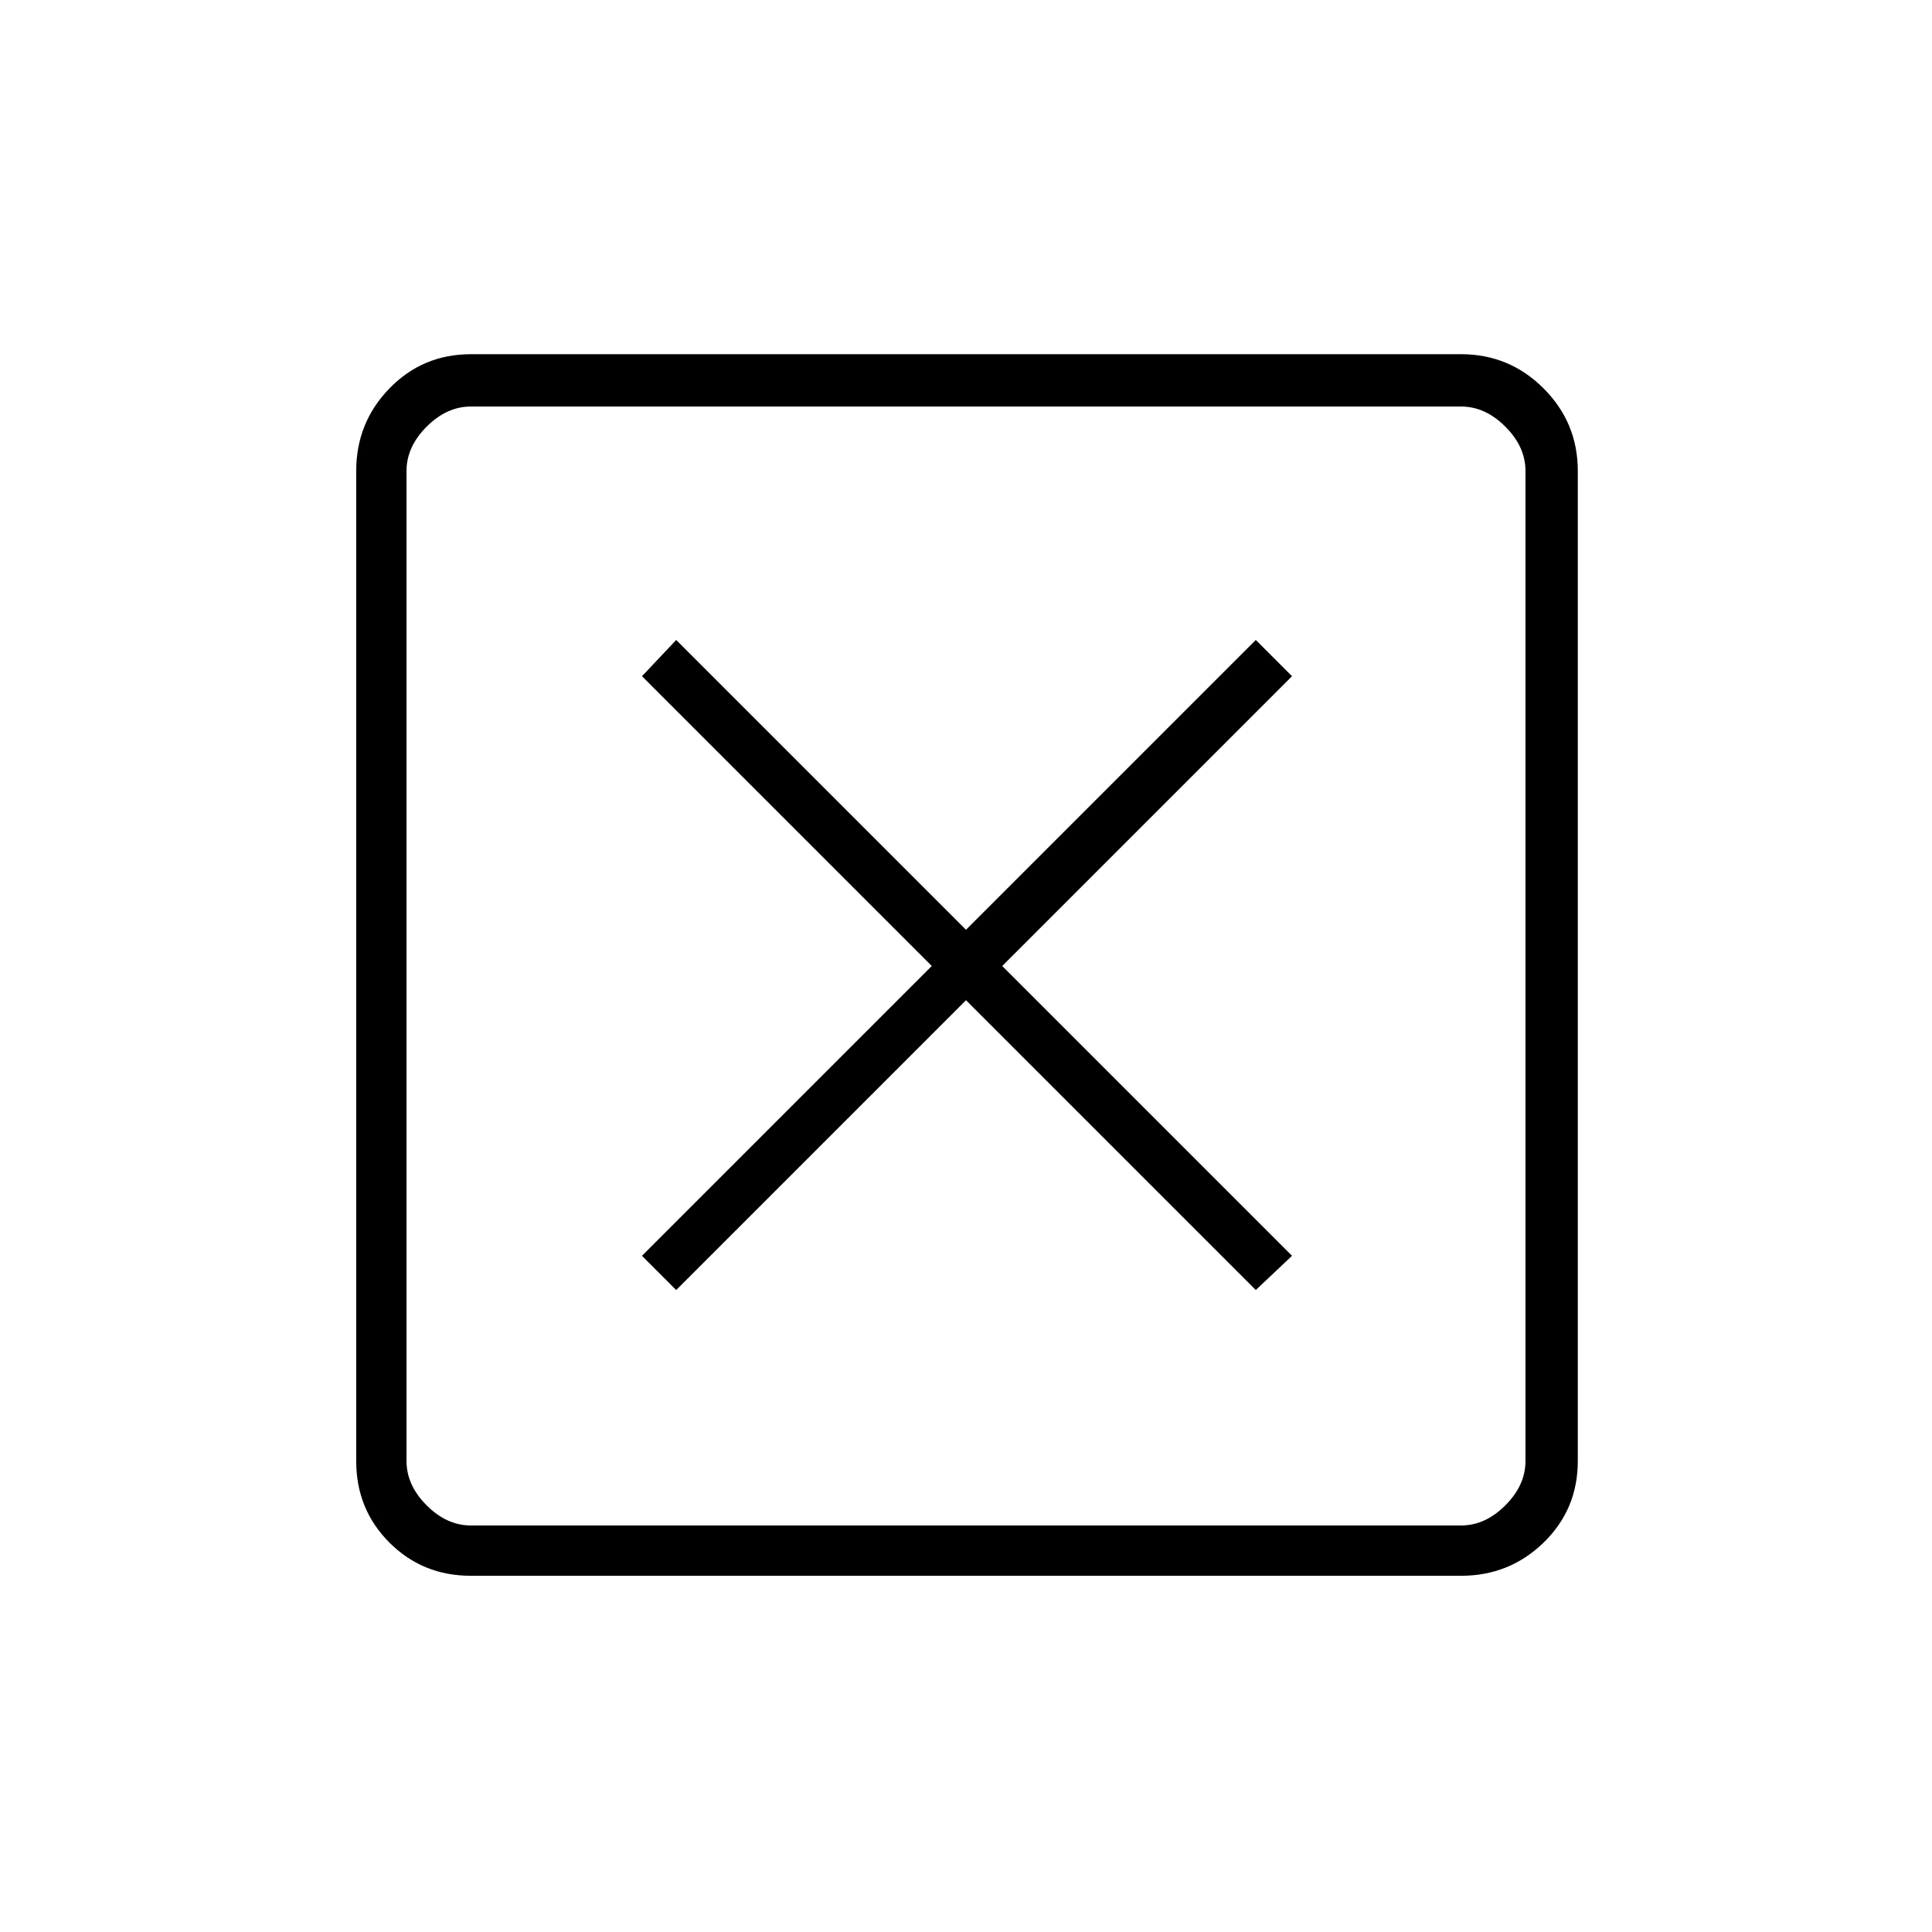 <svg xmlns="http://www.w3.org/2000/svg" height="24" width="24"><path d="m8.4 16.025 3.6-3.6 3.6 3.6.45-.425-3.6-3.6 3.6-3.6-.45-.45-3.6 3.6-3.6-3.6-.425.45 3.6 3.6-3.6 3.6Zm-2.55 3.55q-.6 0-1.012-.412-.413-.413-.413-1.013V5.85q0-.6.413-1.025Q5.25 4.4 5.85 4.4h12.3q.6 0 1.025.425.425.425.425 1.025v12.3q0 .6-.425 1.013-.425.412-1.025.412Zm0-.625h12.3q.3 0 .55-.25.25-.25.25-.55V5.85q0-.3-.25-.55-.25-.25-.55-.25H5.85q-.3 0-.55.25-.25.25-.25.55v12.3q0 .3.25.55.25.25.55.25Zm-.8-13.9v13.9-13.9Z"/></svg>